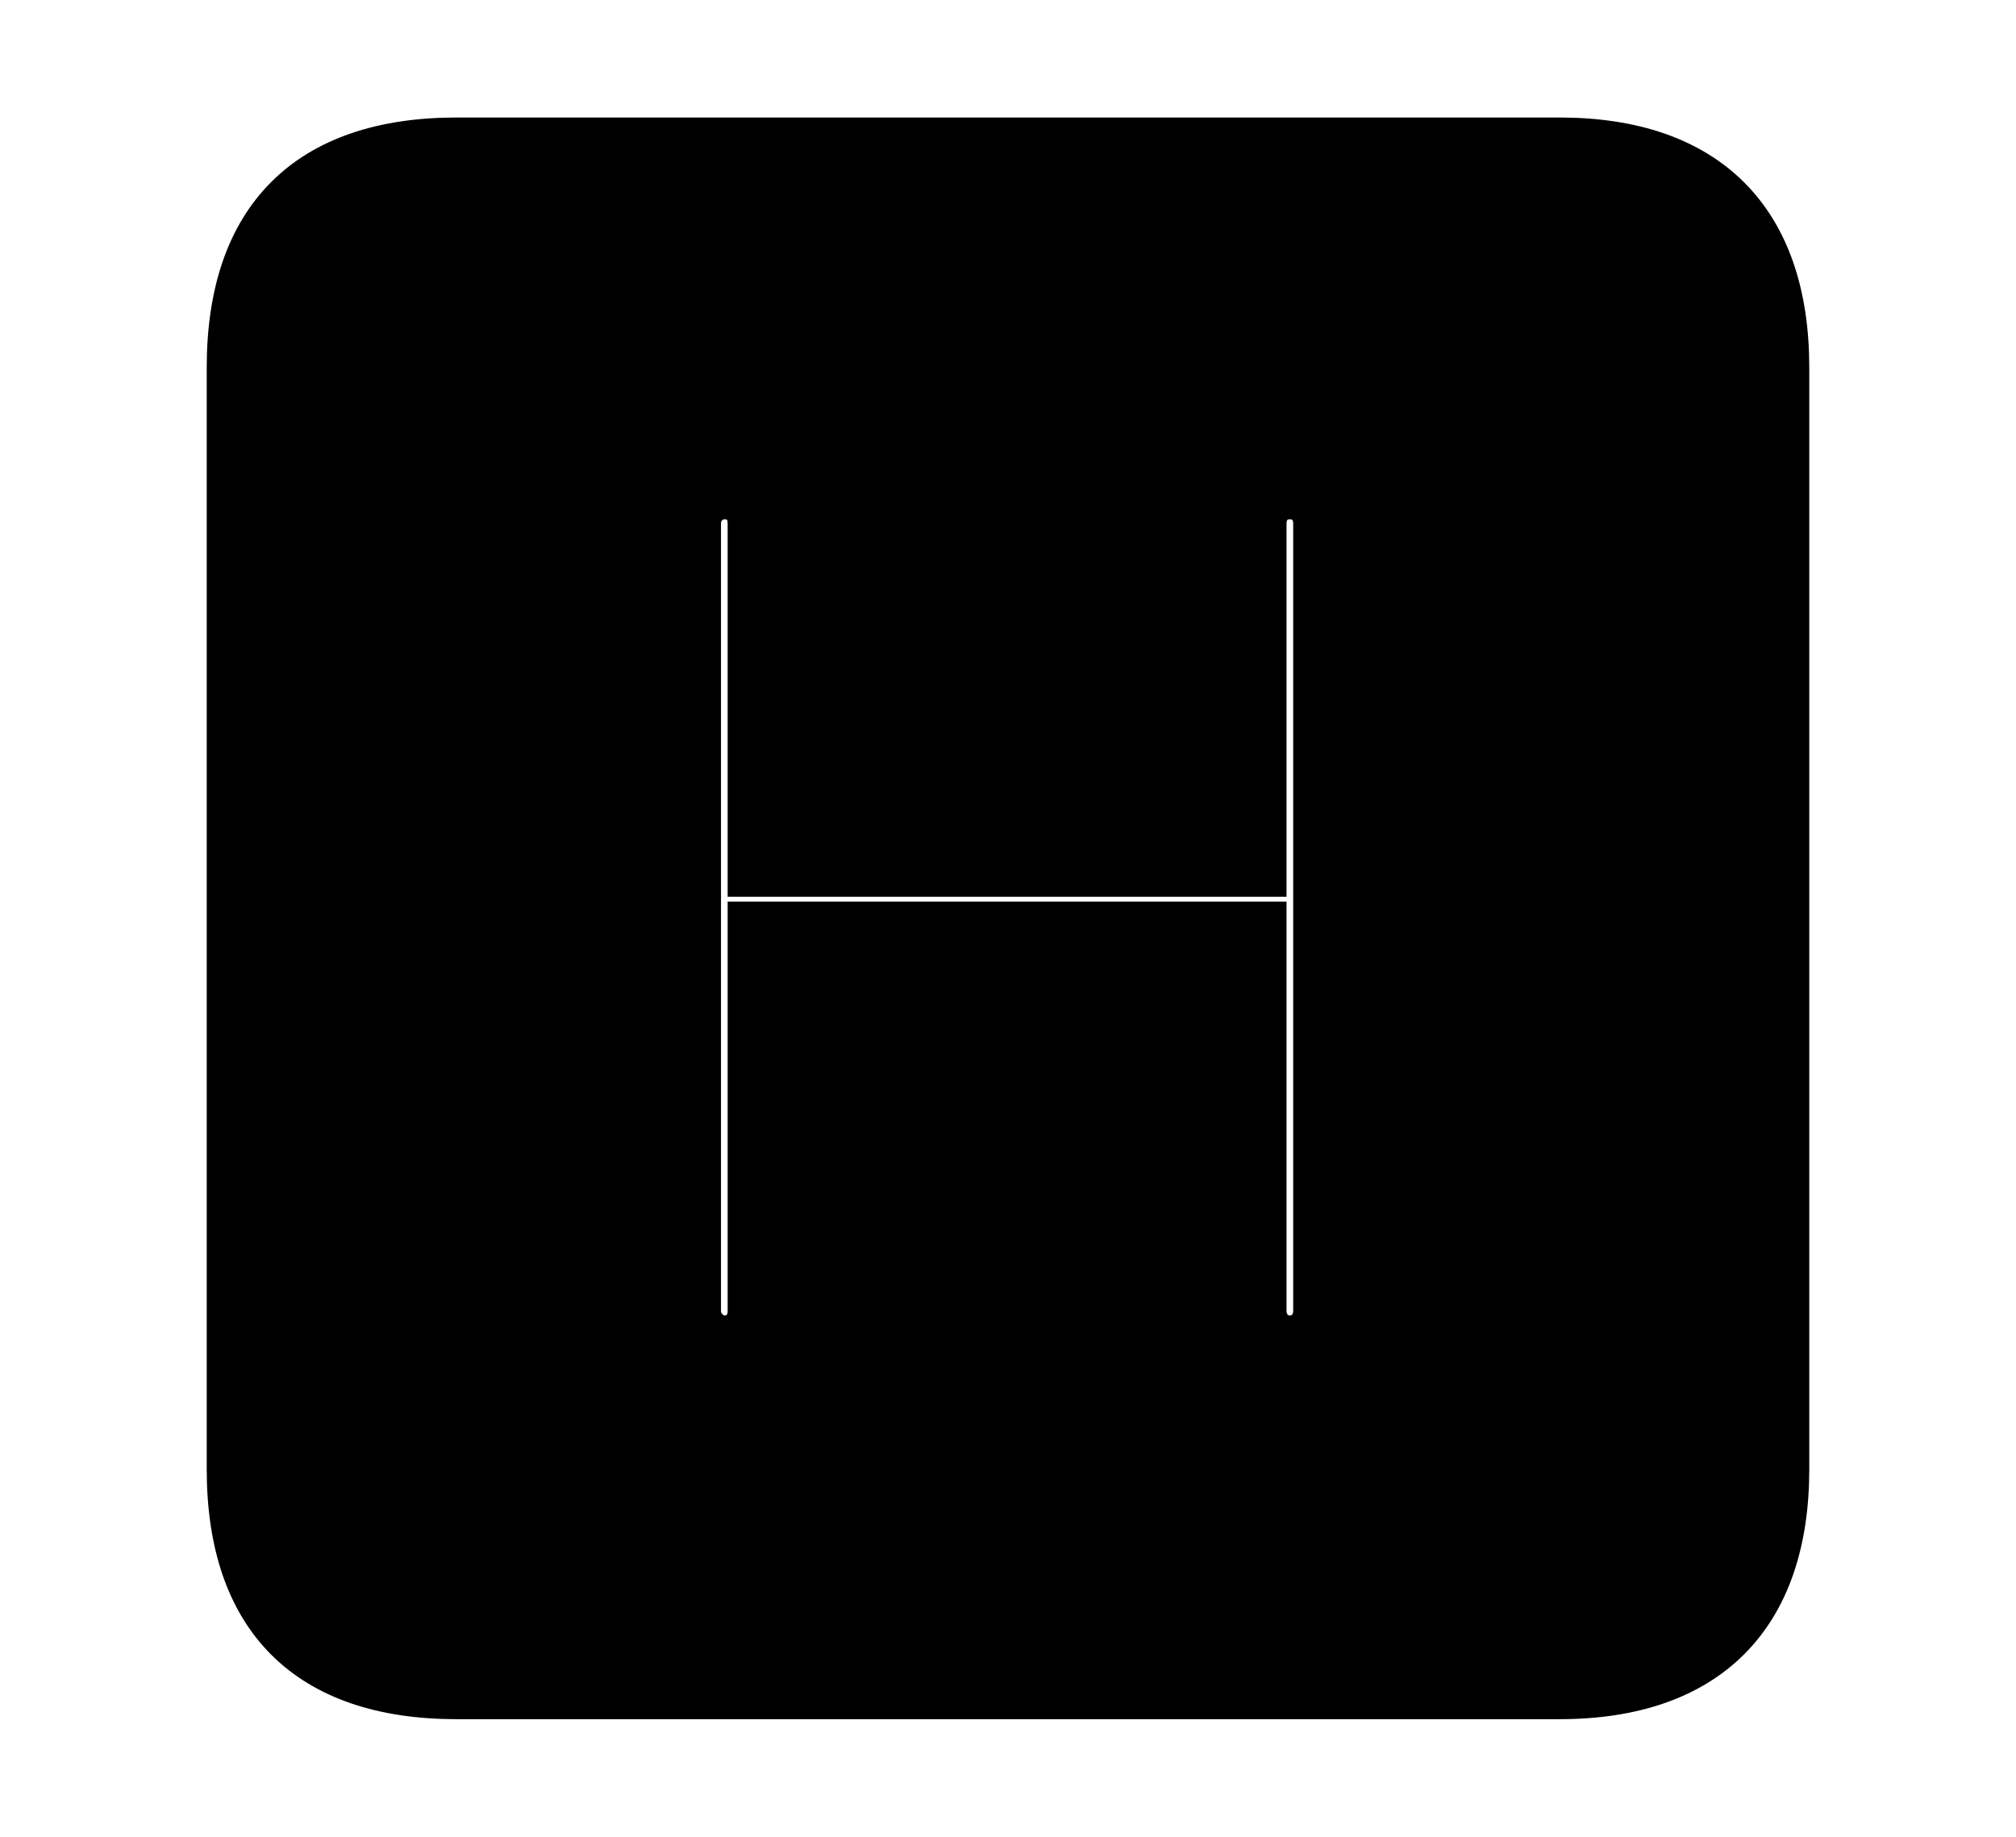 <svg width='48.555px' height='44.236px' direction='ltr' xmlns='http://www.w3.org/2000/svg' version='1.1'>
<g fill-rule='nonzero' transform='scale(1,-1) translate(0,-44.236)'>
<path fill='black' stroke='black' fill-opacity='1.0' stroke-width='1.0' d='
    M 11.0,3.33
    L 37.555,3.33
    C 41.143,3.33 43.076,5.285 43.076,8.852
    L 43.076,35.385
    C 43.076,38.951 41.143,40.906 37.555,40.906
    L 11.0,40.906
    C 7.391,40.906 5.479,38.994 5.479,35.385
    L 5.479,8.852
    C 5.479,5.242 7.391,3.33 11.0,3.33
    Z
    M 17.445,12.053
    C 17.145,12.053 16.865,12.332 16.865,12.654
    L 16.865,31.625
    C 16.865,31.99 17.145,32.227 17.445,32.227
    C 17.811,32.227 18.025,31.99 18.025,31.625
    L 18.025,23.139
    L 30.486,23.139
    L 30.486,31.625
    C 30.486,31.99 30.723,32.227 31.066,32.227
    C 31.41,32.227 31.646,31.99 31.646,31.625
    L 31.646,12.654
    C 31.646,12.332 31.41,12.053 31.066,12.053
    C 30.723,12.053 30.486,12.332 30.486,12.654
    L 30.486,22.021
    L 18.025,22.021
    L 18.025,12.654
    C 18.025,12.332 17.811,12.053 17.445,12.053
    Z
' />
</g>
</svg>